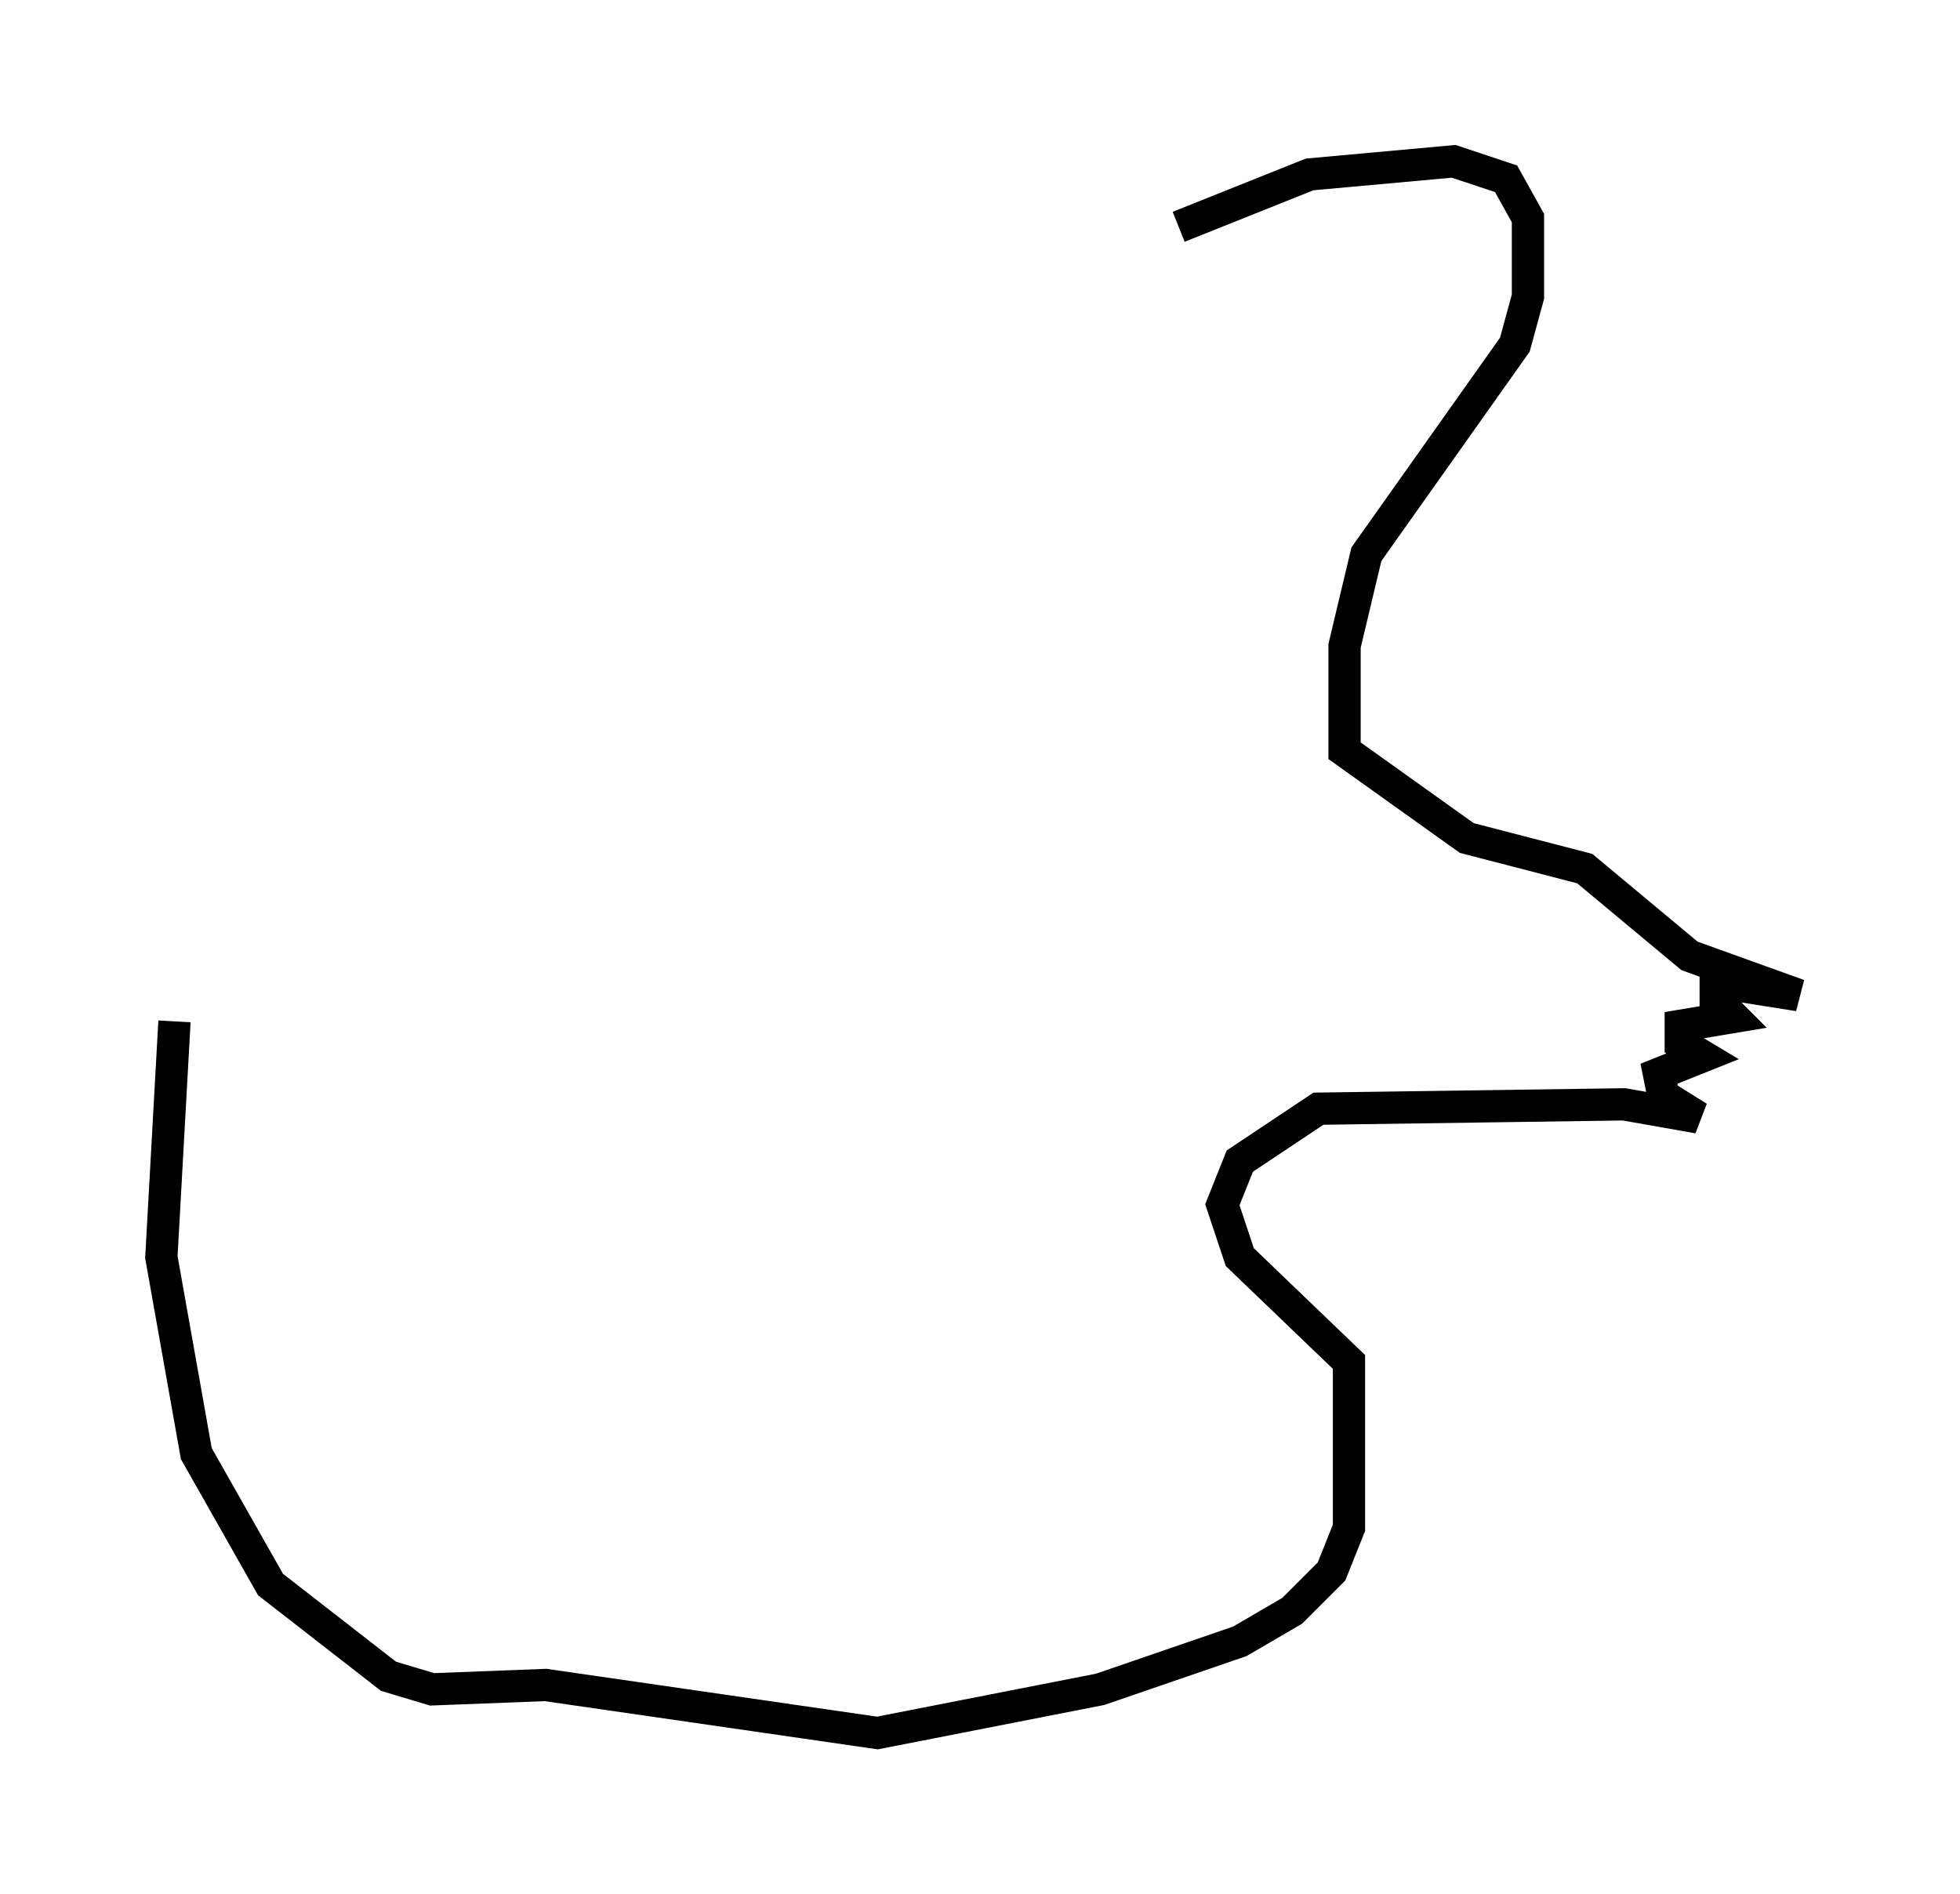 <?xml version="1.0" encoding="utf-8" ?>
<svg baseProfile="full" height="58.714" version="1.1" width="60.744" xmlns="http://www.w3.org/2000/svg" xmlns:ev="http://www.w3.org/2001/xml-events" xmlns:xlink="http://www.w3.org/1999/xlink"><defs /><rect fill="white" height="58.714" width="60.744" x="0" y="0" /><path d="M32.199, 9.736 m4.33, -2.706 l4.059, -1.624 4.465, -0.406 l1.624, 0.541 0.677, 1.218 l0.0, 2.436 -0.406, 1.488 l-4.601, 6.495 -0.677, 2.842 l0.0, 3.248 3.789, 2.706 l3.654, 0.947 3.248, 2.706 l3.383, 1.218 -2.571, -0.406 l0.0, 0.541 0.541, 0.541 l-1.624, 0.271 0.0, 0.541 l0.677, 0.406 -1.353, 0.541 l0.135, 0.677 1.083, 0.677 l-2.3, -0.406 -9.472, 0.135 l-2.436, 1.624 -0.541, 1.353 l0.541, 1.624 3.383, 3.248 l0.0, 5.142 -0.541, 1.353 l-1.218, 1.218 -1.624, 0.947 l-4.33, 1.488 -6.901, 1.353 l-10.284, -1.488 -3.518, 0.135 l-1.353, -0.406 -3.654, -2.842 l-2.3, -4.059 -1.083, -6.089 l0.406, -7.307 " fill="none" stroke="black" stroke-width="1" /></svg>